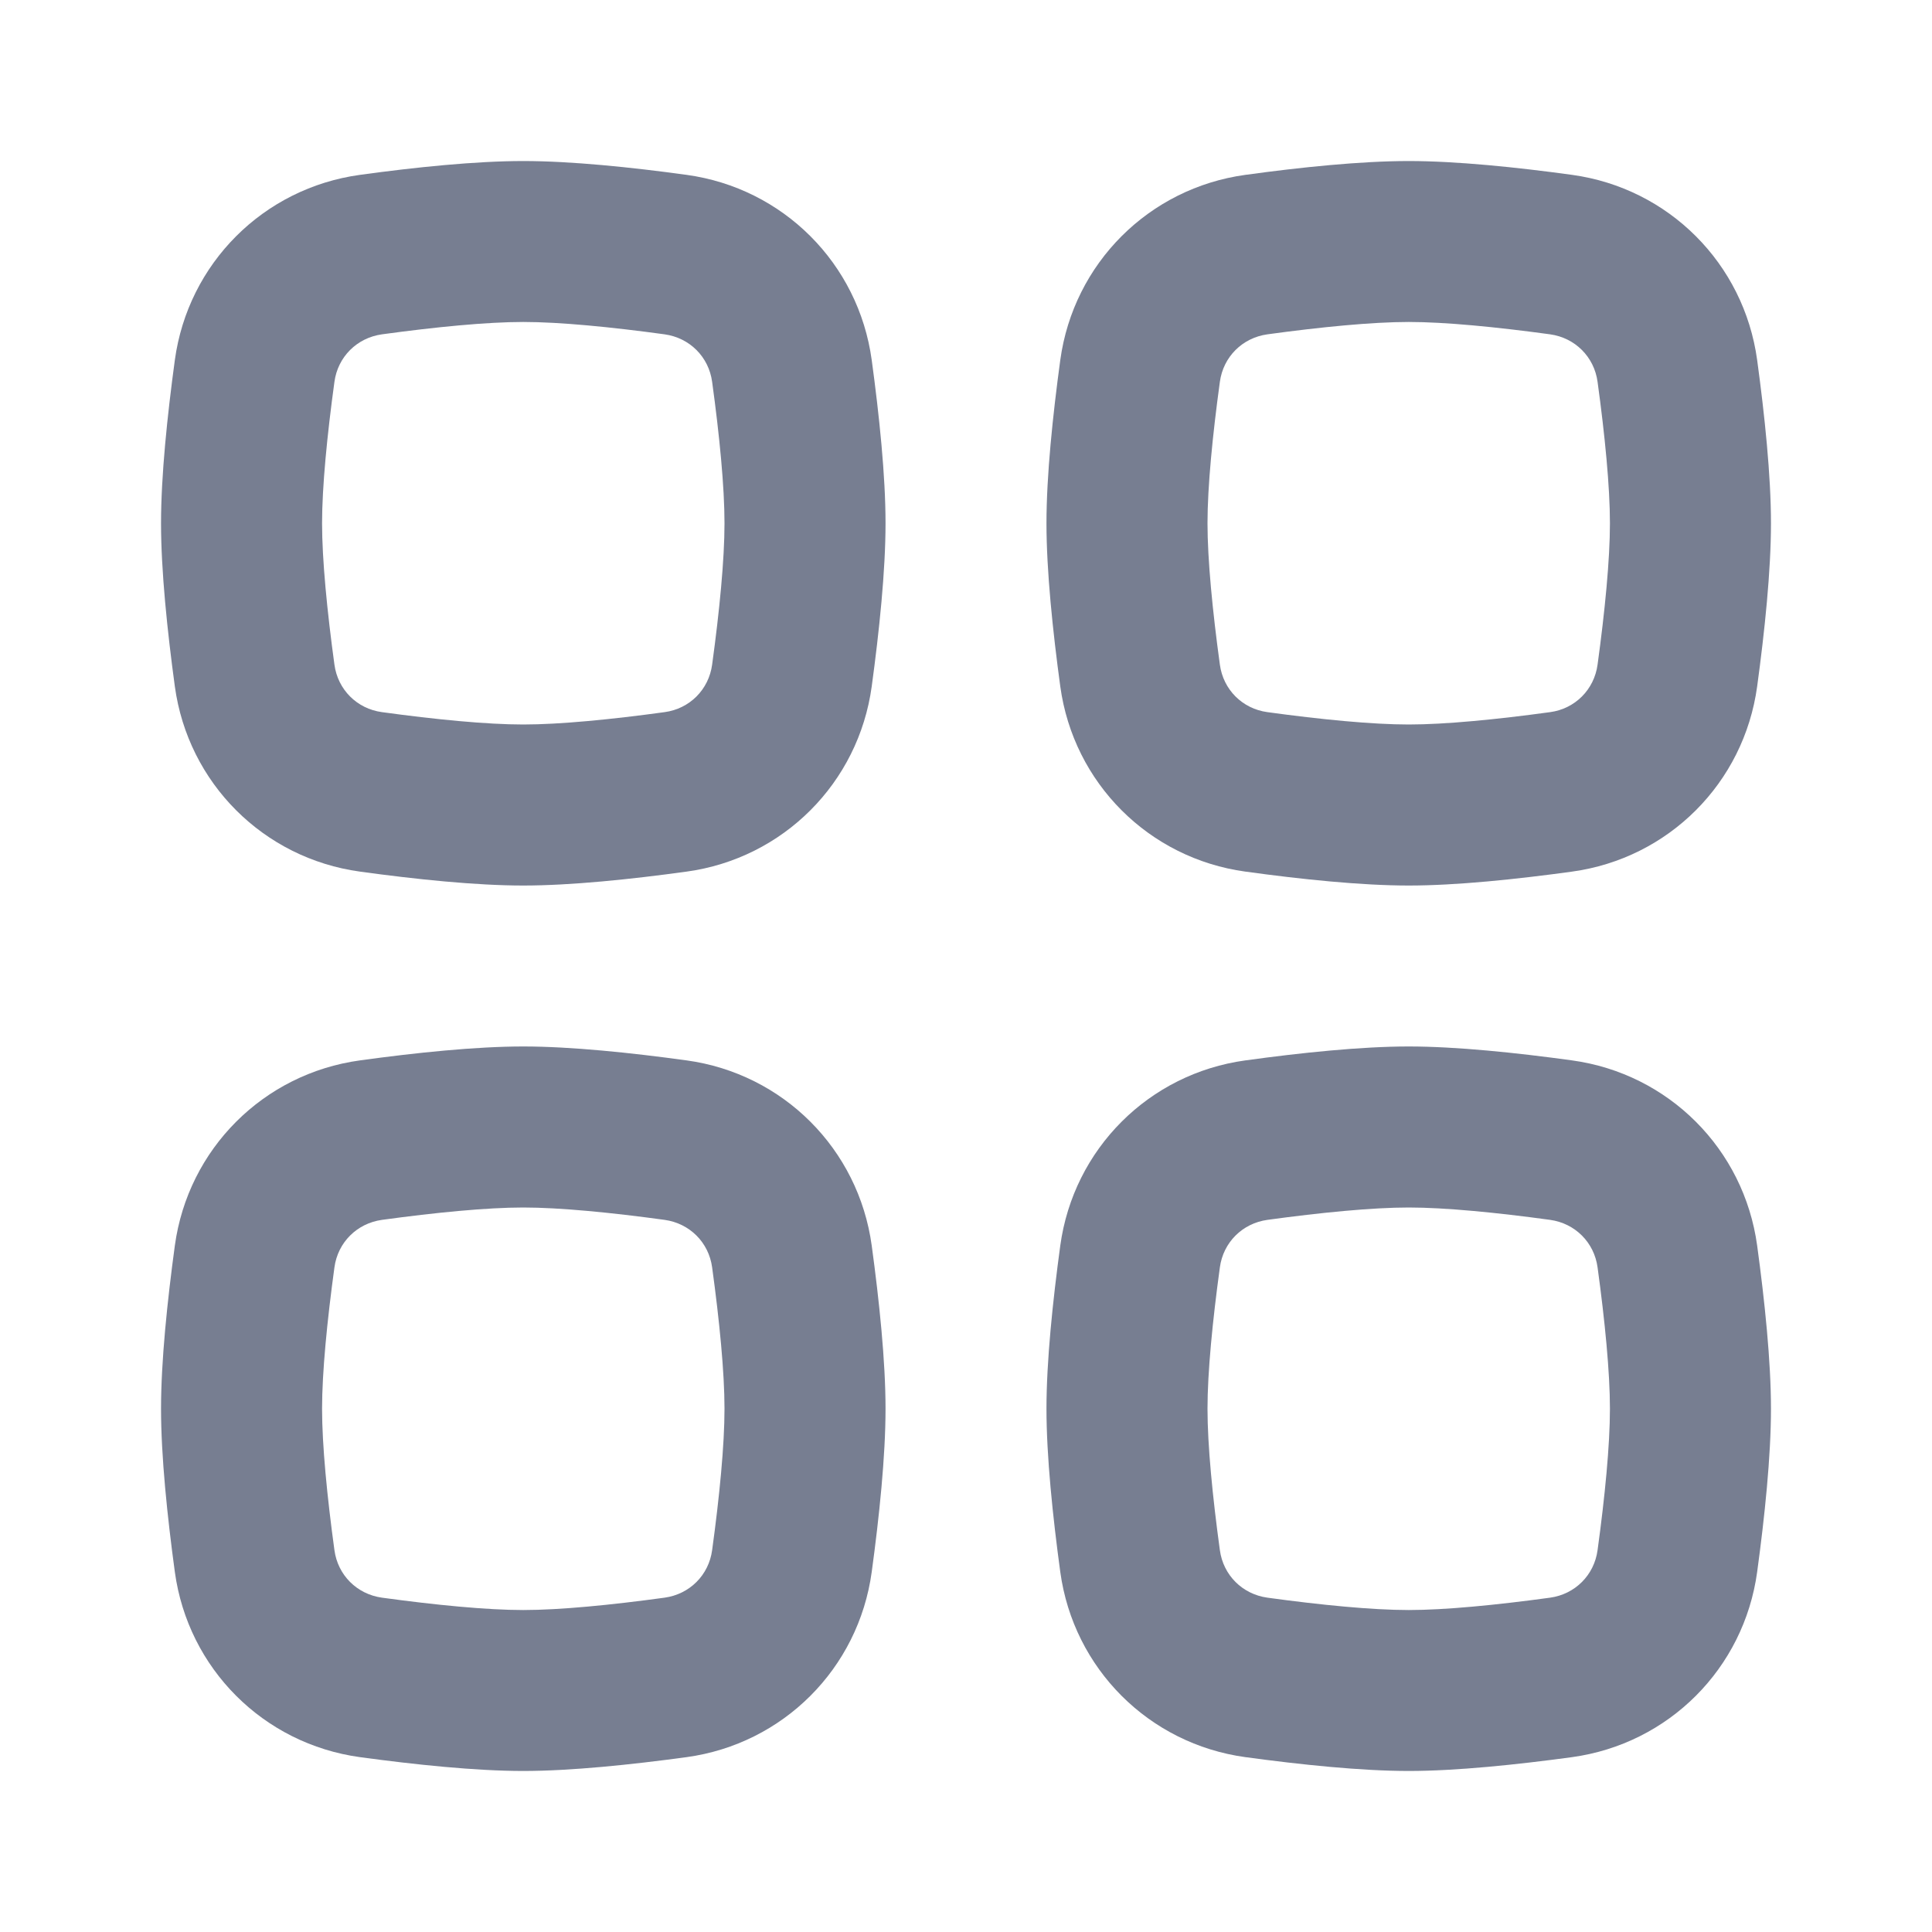 <svg width="20" height="20" viewBox="0 0 20 20" fill="none" xmlns="http://www.w3.org/2000/svg">
<path fill-rule="evenodd" clip-rule="evenodd" d="M14.583 12.5C14.206 12.5 13.674 12.552 13.12 12.628C12.861 12.664 12.663 12.861 12.628 13.12C12.552 13.674 12.5 14.207 12.5 14.583C12.5 14.96 12.552 15.493 12.628 16.047C12.663 16.306 12.861 16.503 13.12 16.539C13.674 16.615 14.206 16.667 14.583 16.667C14.96 16.667 15.492 16.615 16.047 16.539C16.305 16.503 16.503 16.306 16.538 16.047C16.614 15.493 16.666 14.96 16.666 14.583C16.666 14.207 16.614 13.674 16.538 13.12C16.503 12.861 16.305 12.664 16.047 12.628C15.492 12.552 14.96 12.5 14.583 12.5ZM12.893 10.977C11.893 11.114 11.113 11.894 10.976 12.894C10.898 13.467 10.833 14.09 10.833 14.583C10.833 15.077 10.898 15.7 10.976 16.273C11.113 17.273 11.893 18.053 12.893 18.19C13.467 18.268 14.09 18.333 14.583 18.333C15.076 18.333 15.699 18.268 16.273 18.19C17.273 18.053 18.053 17.273 18.19 16.273C18.268 15.7 18.333 15.077 18.333 14.583C18.333 14.09 18.268 13.467 18.19 12.894C18.053 11.894 17.273 11.114 16.273 10.977C15.699 10.898 15.076 10.833 14.583 10.833C14.09 10.833 13.467 10.898 12.893 10.977Z" fill="#777E91"/>
<path fill-rule="evenodd" clip-rule="evenodd" d="M5.417 12.5C5.04 12.5 4.508 12.552 3.954 12.628C3.695 12.664 3.497 12.861 3.462 13.12C3.386 13.674 3.334 14.207 3.334 14.583C3.334 14.96 3.386 15.493 3.462 16.047C3.497 16.306 3.695 16.503 3.954 16.539C4.508 16.615 5.04 16.667 5.417 16.667C5.794 16.667 6.326 16.615 6.88 16.539C7.139 16.503 7.337 16.306 7.372 16.047C7.448 15.493 7.5 14.96 7.5 14.583C7.5 14.207 7.448 13.674 7.372 13.12C7.337 12.861 7.139 12.664 6.88 12.628C6.326 12.552 5.794 12.5 5.417 12.5ZM3.727 10.977C2.727 11.114 1.947 11.894 1.81 12.894C1.732 13.467 1.667 14.09 1.667 14.583C1.667 15.077 1.732 15.7 1.81 16.273C1.947 17.273 2.727 18.053 3.727 18.19C4.301 18.268 4.924 18.333 5.417 18.333C5.91 18.333 6.533 18.268 7.107 18.19C8.107 18.053 8.887 17.273 9.024 16.273C9.102 15.7 9.167 15.077 9.167 14.583C9.167 14.09 9.102 13.467 9.024 12.894C8.887 11.894 8.107 11.114 7.107 10.977C6.533 10.898 5.91 10.833 5.417 10.833C4.924 10.833 4.301 10.898 3.727 10.977Z" fill="#777E91"/>
<path fill-rule="evenodd" clip-rule="evenodd" d="M14.583 3.333C14.206 3.333 13.674 3.385 13.12 3.461C12.861 3.497 12.663 3.694 12.628 3.953C12.552 4.507 12.5 5.04 12.5 5.417C12.5 5.793 12.552 6.326 12.628 6.88C12.663 7.139 12.861 7.337 13.12 7.372C13.674 7.448 14.206 7.5 14.583 7.5C14.96 7.5 15.492 7.448 16.047 7.372C16.305 7.337 16.503 7.139 16.538 6.88C16.614 6.326 16.666 5.793 16.666 5.417C16.666 5.04 16.614 4.507 16.538 3.953C16.503 3.694 16.305 3.497 16.047 3.461C15.492 3.385 14.96 3.333 14.583 3.333ZM12.893 1.81C11.893 1.947 11.113 2.727 10.976 3.727C10.898 4.301 10.833 4.923 10.833 5.417C10.833 5.91 10.898 6.533 10.976 7.106C11.113 8.106 11.893 8.886 12.893 9.023C13.467 9.102 14.09 9.167 14.583 9.167C15.076 9.167 15.699 9.102 16.273 9.023C17.273 8.886 18.053 8.106 18.19 7.106C18.268 6.533 18.333 5.91 18.333 5.417C18.333 4.923 18.268 4.301 18.19 3.727C18.053 2.727 17.273 1.947 16.273 1.81C15.699 1.731 15.076 1.667 14.583 1.667C14.09 1.667 13.467 1.731 12.893 1.81Z" fill="#777E91"/>
<path fill-rule="evenodd" clip-rule="evenodd" d="M5.417 3.333C5.04 3.333 4.508 3.385 3.954 3.461C3.695 3.497 3.497 3.694 3.462 3.953C3.386 4.507 3.334 5.04 3.334 5.417C3.334 5.793 3.386 6.326 3.462 6.88C3.497 7.139 3.695 7.337 3.954 7.372C4.508 7.448 5.04 7.5 5.417 7.5C5.794 7.5 6.326 7.448 6.88 7.372C7.139 7.337 7.337 7.139 7.372 6.88C7.448 6.326 7.5 5.793 7.5 5.417C7.5 5.04 7.448 4.507 7.372 3.953C7.337 3.694 7.139 3.497 6.88 3.461C6.326 3.385 5.794 3.333 5.417 3.333ZM3.727 1.81C2.727 1.947 1.947 2.727 1.81 3.727C1.732 4.301 1.667 4.923 1.667 5.417C1.667 5.91 1.732 6.533 1.81 7.106C1.947 8.106 2.727 8.886 3.727 9.023C4.301 9.102 4.924 9.167 5.417 9.167C5.91 9.167 6.533 9.102 7.107 9.023C8.107 8.886 8.887 8.106 9.024 7.106C9.102 6.533 9.167 5.91 9.167 5.417C9.167 4.923 9.102 4.301 9.024 3.727C8.887 2.727 8.107 1.947 7.107 1.81C6.533 1.731 5.91 1.667 5.417 1.667C4.924 1.667 4.301 1.731 3.727 1.81Z" fill="#777E91"/>
</svg>
